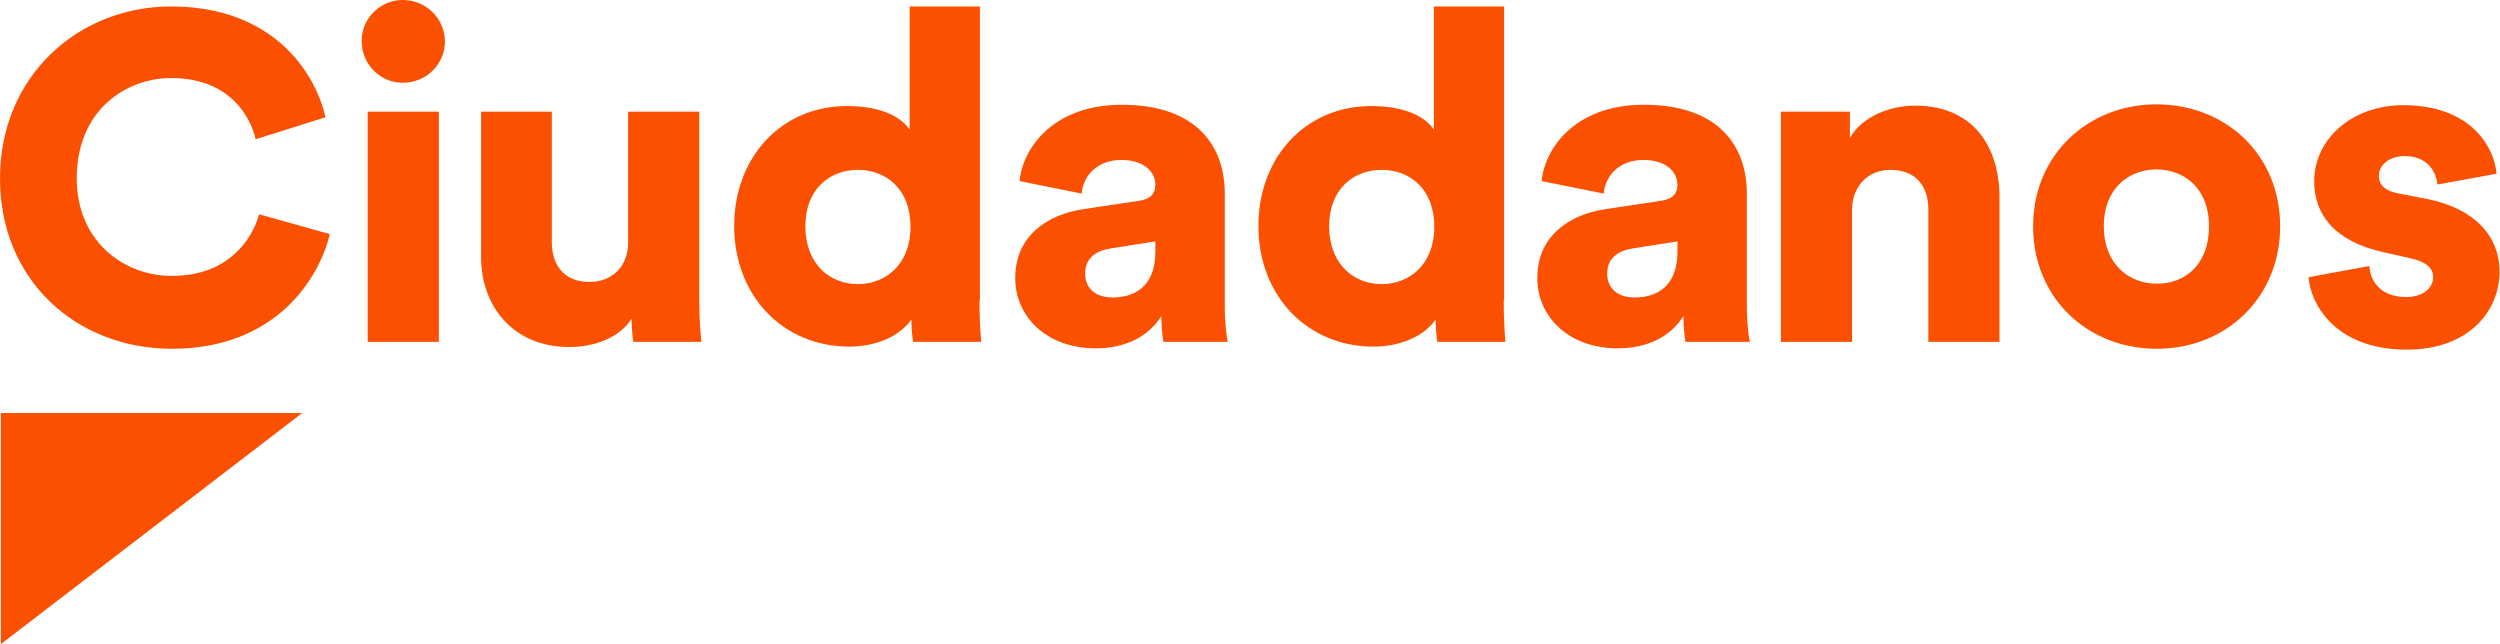 <?xml version="1.0" encoding="utf-8"?>
<!-- Generator: Adobe Illustrator 24.1.2, SVG Export Plug-In . SVG Version: 6.00 Build 0)  -->
<svg version="1.1" id="Layer_1" xmlns="http://www.w3.org/2000/svg" xmlns:xlink="http://www.w3.org/1999/xlink" x="0px" y="0px"
	 viewBox="0 0 579.9 149.3" style="enable-background:new 0 0 579.9 149.3;" xml:space="preserve">
<style type="text/css">
	.st0{fill:#FB5000;}
</style>
<path class="st0" d="M549.6,61.7c0.2,3.7,2.8,7.2,8.5,7.2c4.2,0,6.3-2.3,6.3-4.6c0-1.9-1.3-3.5-5.3-4.4l-6.2-1.4
	c-11.5-2.5-16.1-8.9-16.1-16.4c0-9.8,8.7-17.7,20.7-17.7c15.6,0,21.1,9.7,21.6,15.9l-13.7,2.5c-0.4-3.5-2.7-6.6-7.7-6.6
	c-3.1,0-5.9,1.8-5.9,4.6c0,2.3,1.8,3.5,4.2,4l7.2,1.4c11.2,2.3,16.6,8.9,16.6,16.8c0,9.1-7.1,18.1-21.5,18.1
	c-16.9,0-22.4-10.9-22.8-16.8L549.6,61.7z M512.4,52.5c0-9-5.9-13.2-12.2-13.2c-6.2,0-12.2,4.2-12.2,13.2c0,8.9,6,13.3,12.2,13.3
	C506.6,65.9,512.4,61.6,512.4,52.5 M528.9,52.5c0,16.5-12.5,28.4-28.6,28.4s-28.7-11.8-28.7-28.4c0-16.5,12.6-28.3,28.7-28.3
	C516.5,24.3,528.9,36,528.9,52.5 M429.6,79.3h-16.5V25.9h16V32c2.9-5.1,9.5-7.5,15.1-7.5c13.6,0,19.6,9.6,19.6,21.3v33.5h-16.5V48.6
	c0-5.3-2.8-9.2-8.8-9.2c-5.4,0-8.9,4-8.9,9.3L429.6,79.3z M389.1,58.4V56l-10.2,1.6c-3.5,0.5-6.1,2.2-6.1,5.9c0,2.8,1.8,5.5,6.4,5.5
	C384.1,69,389.1,66.6,389.1,58.4 M372.5,48.5l12.7-1.9c2.9-0.4,3.9-1.8,3.9-3.7c0-3.1-2.7-5.8-7.9-5.8c-5.8,0-8.9,3.9-9.2,7.8
	L357.6,42c0.7-7.6,7.8-17.7,23.7-17.7c17.5,0,23.9,9.7,23.9,20.6V71c0,4.2,0.5,7.7,0.7,8.3H391c-0.1-0.4-0.5-2.4-0.5-6
	c-2.8,4.5-8,7.5-15.2,7.5c-11.8,0-18.7-7.7-18.7-16.2C356.5,55.1,363.6,49.8,372.5,48.5 M320.5,65.9c6.4,0,12.2-4.5,12.2-13.3
	c0-8.9-5.8-13.2-12.2-13.2c-6.4,0-12.2,4.3-12.2,13.2C308.4,61.4,314.1,65.9,320.5,65.9 M348.8,69.7c0,4.8,0.3,8.4,0.4,9.6h-15.8
	c-0.1-0.6-0.4-3-0.4-5.2c-2.5,3.7-7.9,6.3-14.4,6.3c-15.2,0-26.7-11.6-26.7-28c0-15.9,10.9-27.8,26.2-27.8c9.2,0,13.2,3.4,14.5,5.5
	V1.5h16.3v68.2H348.8z M268,58.4V56l-10.2,1.6c-3.5,0.5-6.1,2.2-6.1,5.9c0,2.8,1.8,5.5,6.4,5.5C263,69,268,66.6,268,58.4
	 M251.4,48.5l12.7-1.9c2.9-0.4,3.9-1.8,3.9-3.7c0-3.1-2.7-5.8-7.9-5.8c-5.8,0-8.9,3.9-9.2,7.8L236.5,42c0.7-7.6,7.8-17.7,23.7-17.7
	c17.5,0,23.9,9.7,23.9,20.6V71c0,4.2,0.5,7.7,0.7,8.3h-14.9c-0.1-0.4-0.5-2.4-0.5-6c-2.8,4.5-8,7.5-15.2,7.5
	c-11.8,0-18.7-7.7-18.7-16.2C235.4,55.1,242.5,49.8,251.4,48.5 M199,65.9c6.4,0,12.2-4.5,12.2-13.3c0-8.9-5.8-13.2-12.2-13.2
	s-12.2,4.3-12.2,13.2C186.9,61.4,192.6,65.9,199,65.9 M227.2,69.7c0,4.8,0.3,8.4,0.4,9.6h-15.8c-0.1-0.6-0.4-3-0.4-5.2
	c-2.5,3.7-7.9,6.3-14.4,6.3c-15.2,0-26.7-11.6-26.7-28c0-15.9,10.9-27.8,26.2-27.8c9.2,0,13.2,3.4,14.5,5.5V1.5h16.3v68.2H227.2z
	 M146.5,73.9c-2.8,4.6-9,6.6-14.4,6.6c-13.1,0-20.5-9.5-20.5-20.8V25.9H128v30.3c0,5.2,2.8,9.2,8.7,9.2c5.5,0,9-3.8,9-9.1V25.9h16.5
	v43.8c0,4.8,0.4,8.7,0.5,9.6h-15.8C146.7,78.3,146.5,75.3,146.5,73.9 M85.3,25.9h16.5v53.4H85.3V25.9z M93.4,0
	c5.4,0,9.8,4.3,9.8,9.6s-4.3,9.6-9.8,9.6c-5.2,0-9.5-4.3-9.5-9.6C83.8,4.3,88.2,0,93.4,0 M0,41.4C0,17.6,18.2,1.5,39.7,1.5
	c23.1,0,33.3,14.7,35.8,25.7l-16.2,5.1c-1.2-5.3-6.1-14.2-19.6-14.2c-10.3,0-21.9,7.3-21.9,23.3C17.8,55.7,28.4,64,39.9,64
	c13.3,0,18.7-8.8,20.2-14.3l16.4,4.6C74,64.8,63.8,80.9,39.9,80.9C17.8,80.9,0,65.1,0,41.4 M0.2,95.8v53.6c0,0,69.8-53.5,69.9-53.6
	L0.2,95.8z"/>
</svg>
